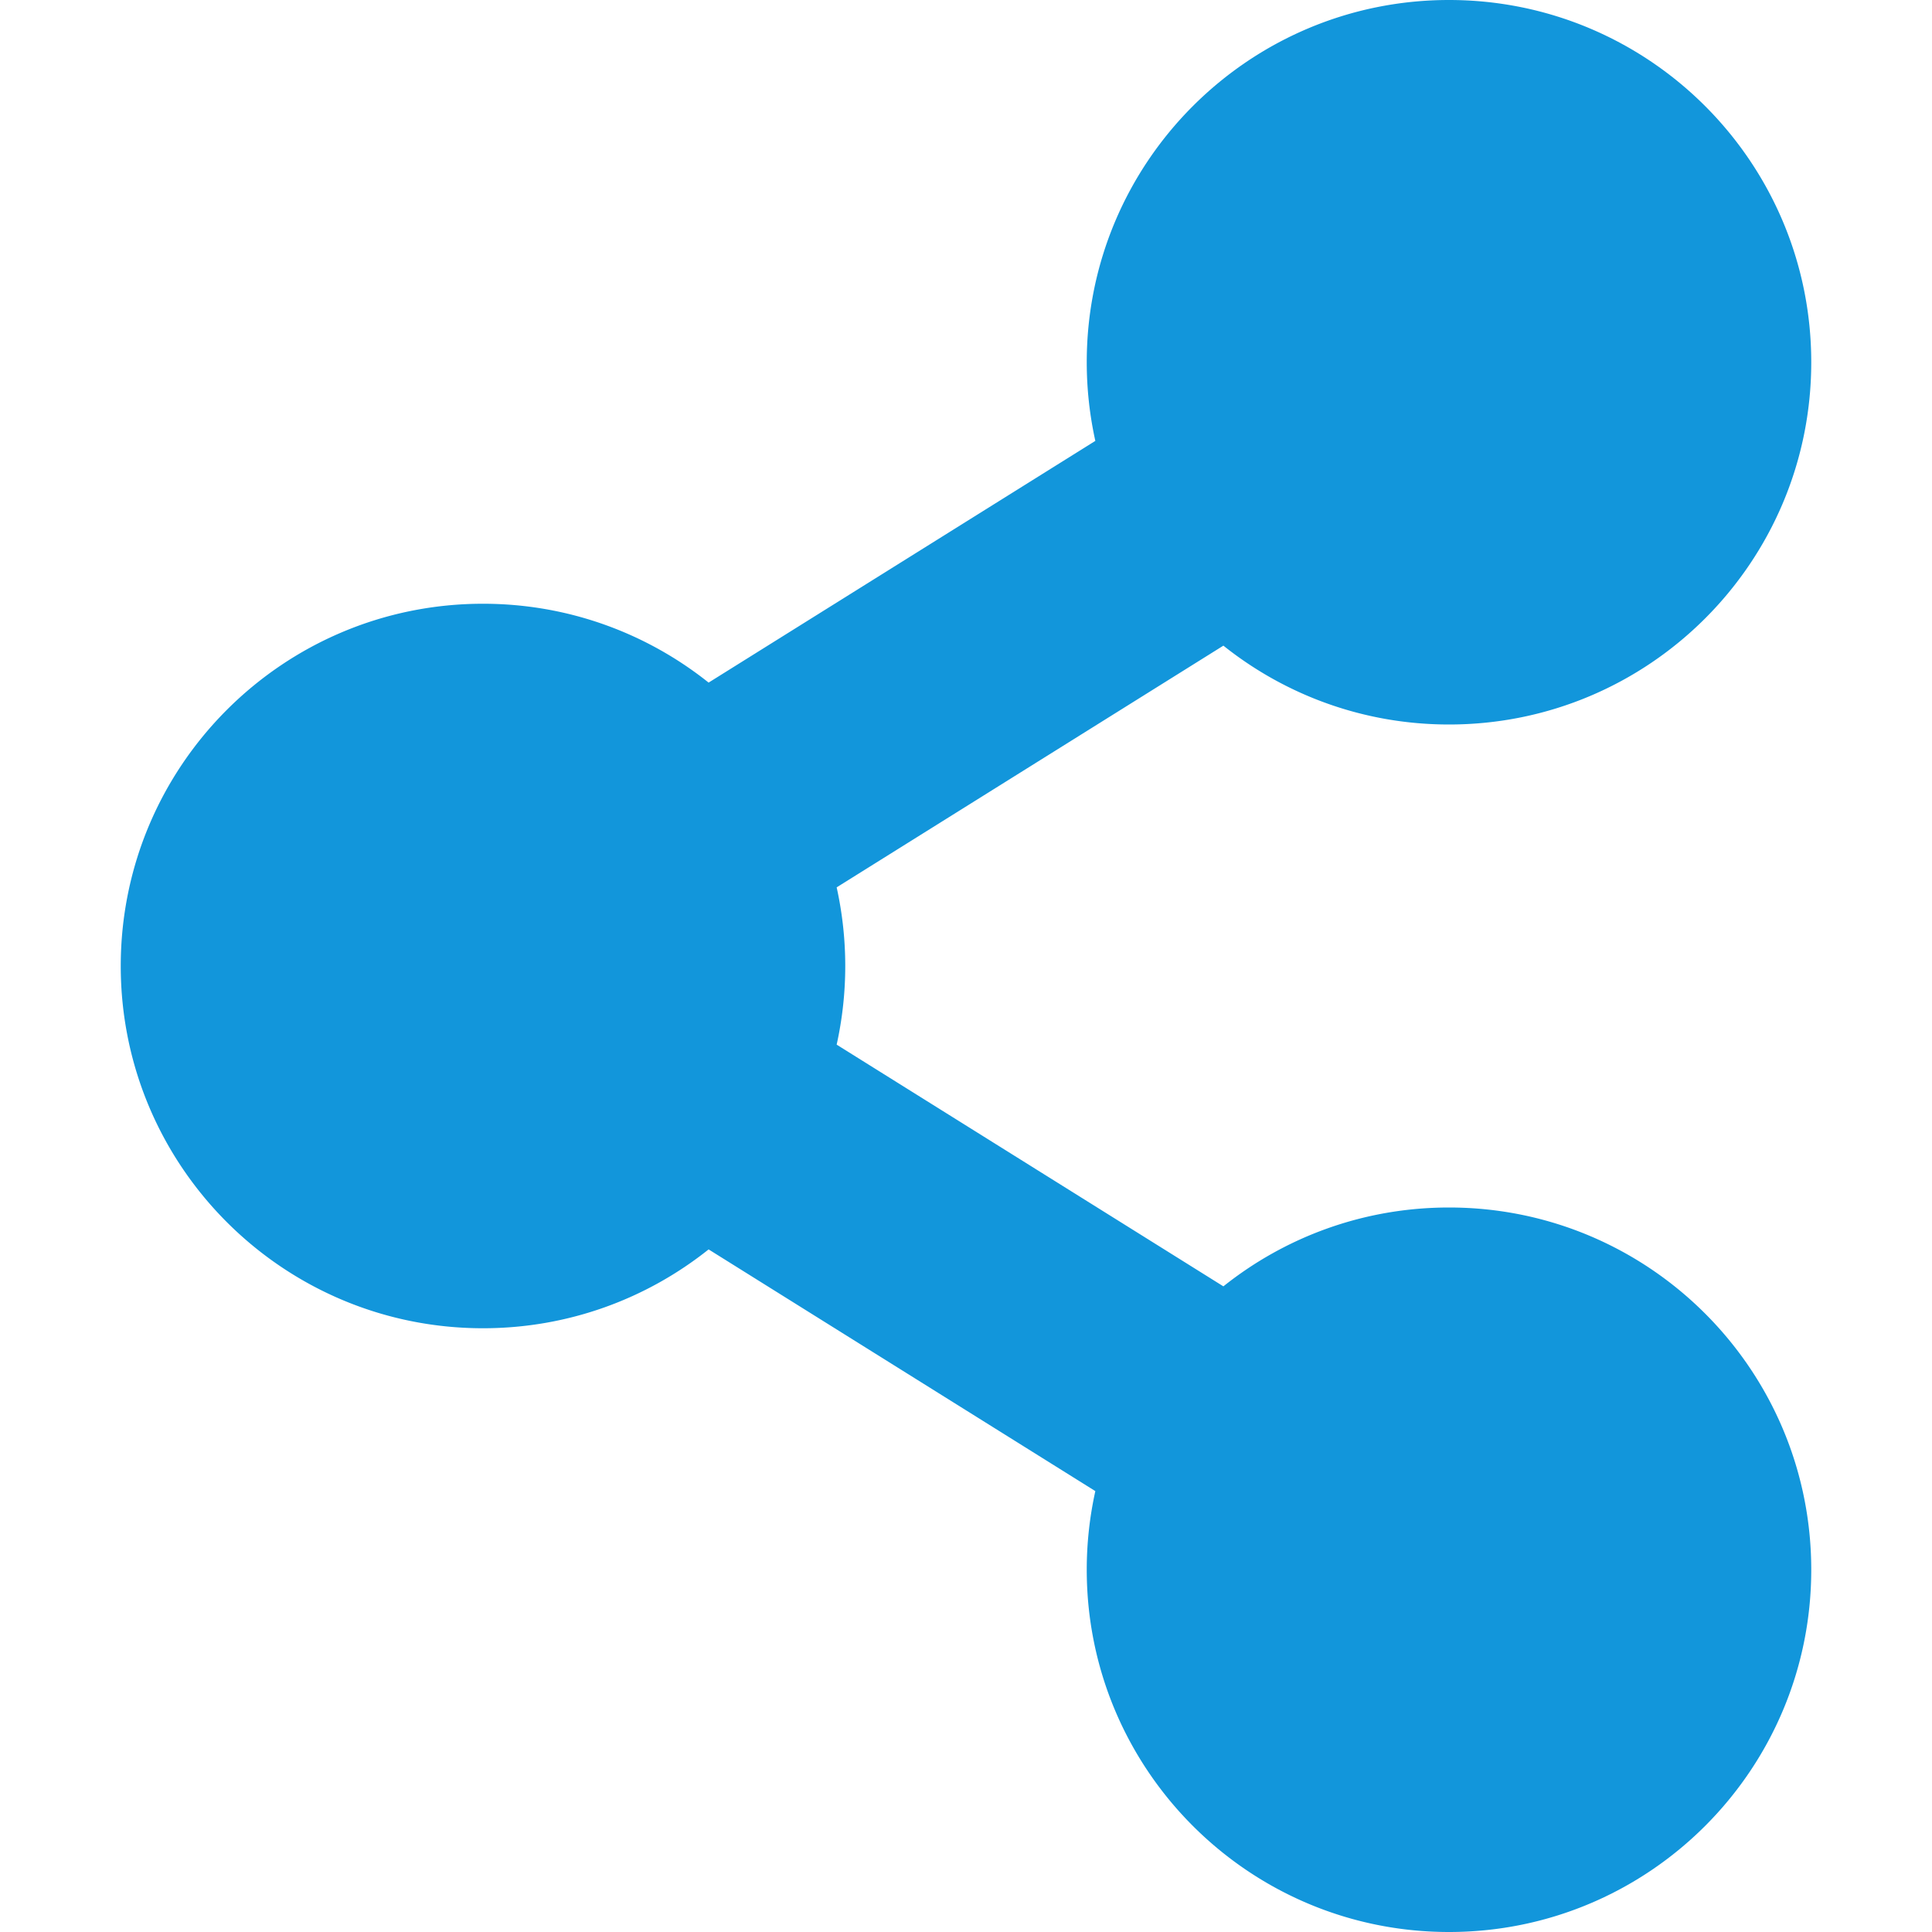 <?xml version="1.0" standalone="no"?><!DOCTYPE svg PUBLIC "-//W3C//DTD SVG 1.1//EN" "http://www.w3.org/Graphics/SVG/1.1/DTD/svg11.dtd"><svg t="1533910749796" class="icon" style="" viewBox="0 0 1024 1024" version="1.1" xmlns="http://www.w3.org/2000/svg" p-id="6460" xmlns:xlink="http://www.w3.org/1999/xlink" width="200" height="200"><defs><style type="text/css"></style></defs><path d="M768 640c-45.216 0-86.774 15.638-119.58 41.79l-204.972-128.108a193.102 193.102 0 0 0 0-83.366l204.972-128.108C681.226 368.362 722.784 384 768 384c106.038 0 192-85.962 192-192S874.038 0 768 0s-192 85.962-192 192c0 14.316 1.58 28.26 4.552 41.682L375.58 361.79C342.774 335.638 301.216 320 256 320c-106.038 0-192 85.962-192 192s85.962 192 192 192c45.216 0 86.774-15.638 119.58-41.79l204.972 128.108A192.602 192.602 0 0 0 576 832c0 106.038 85.962 192 192 192s192-85.962 192-192-85.962-192-192-192z" fill="#1296db" p-id="6461"></path></svg>
